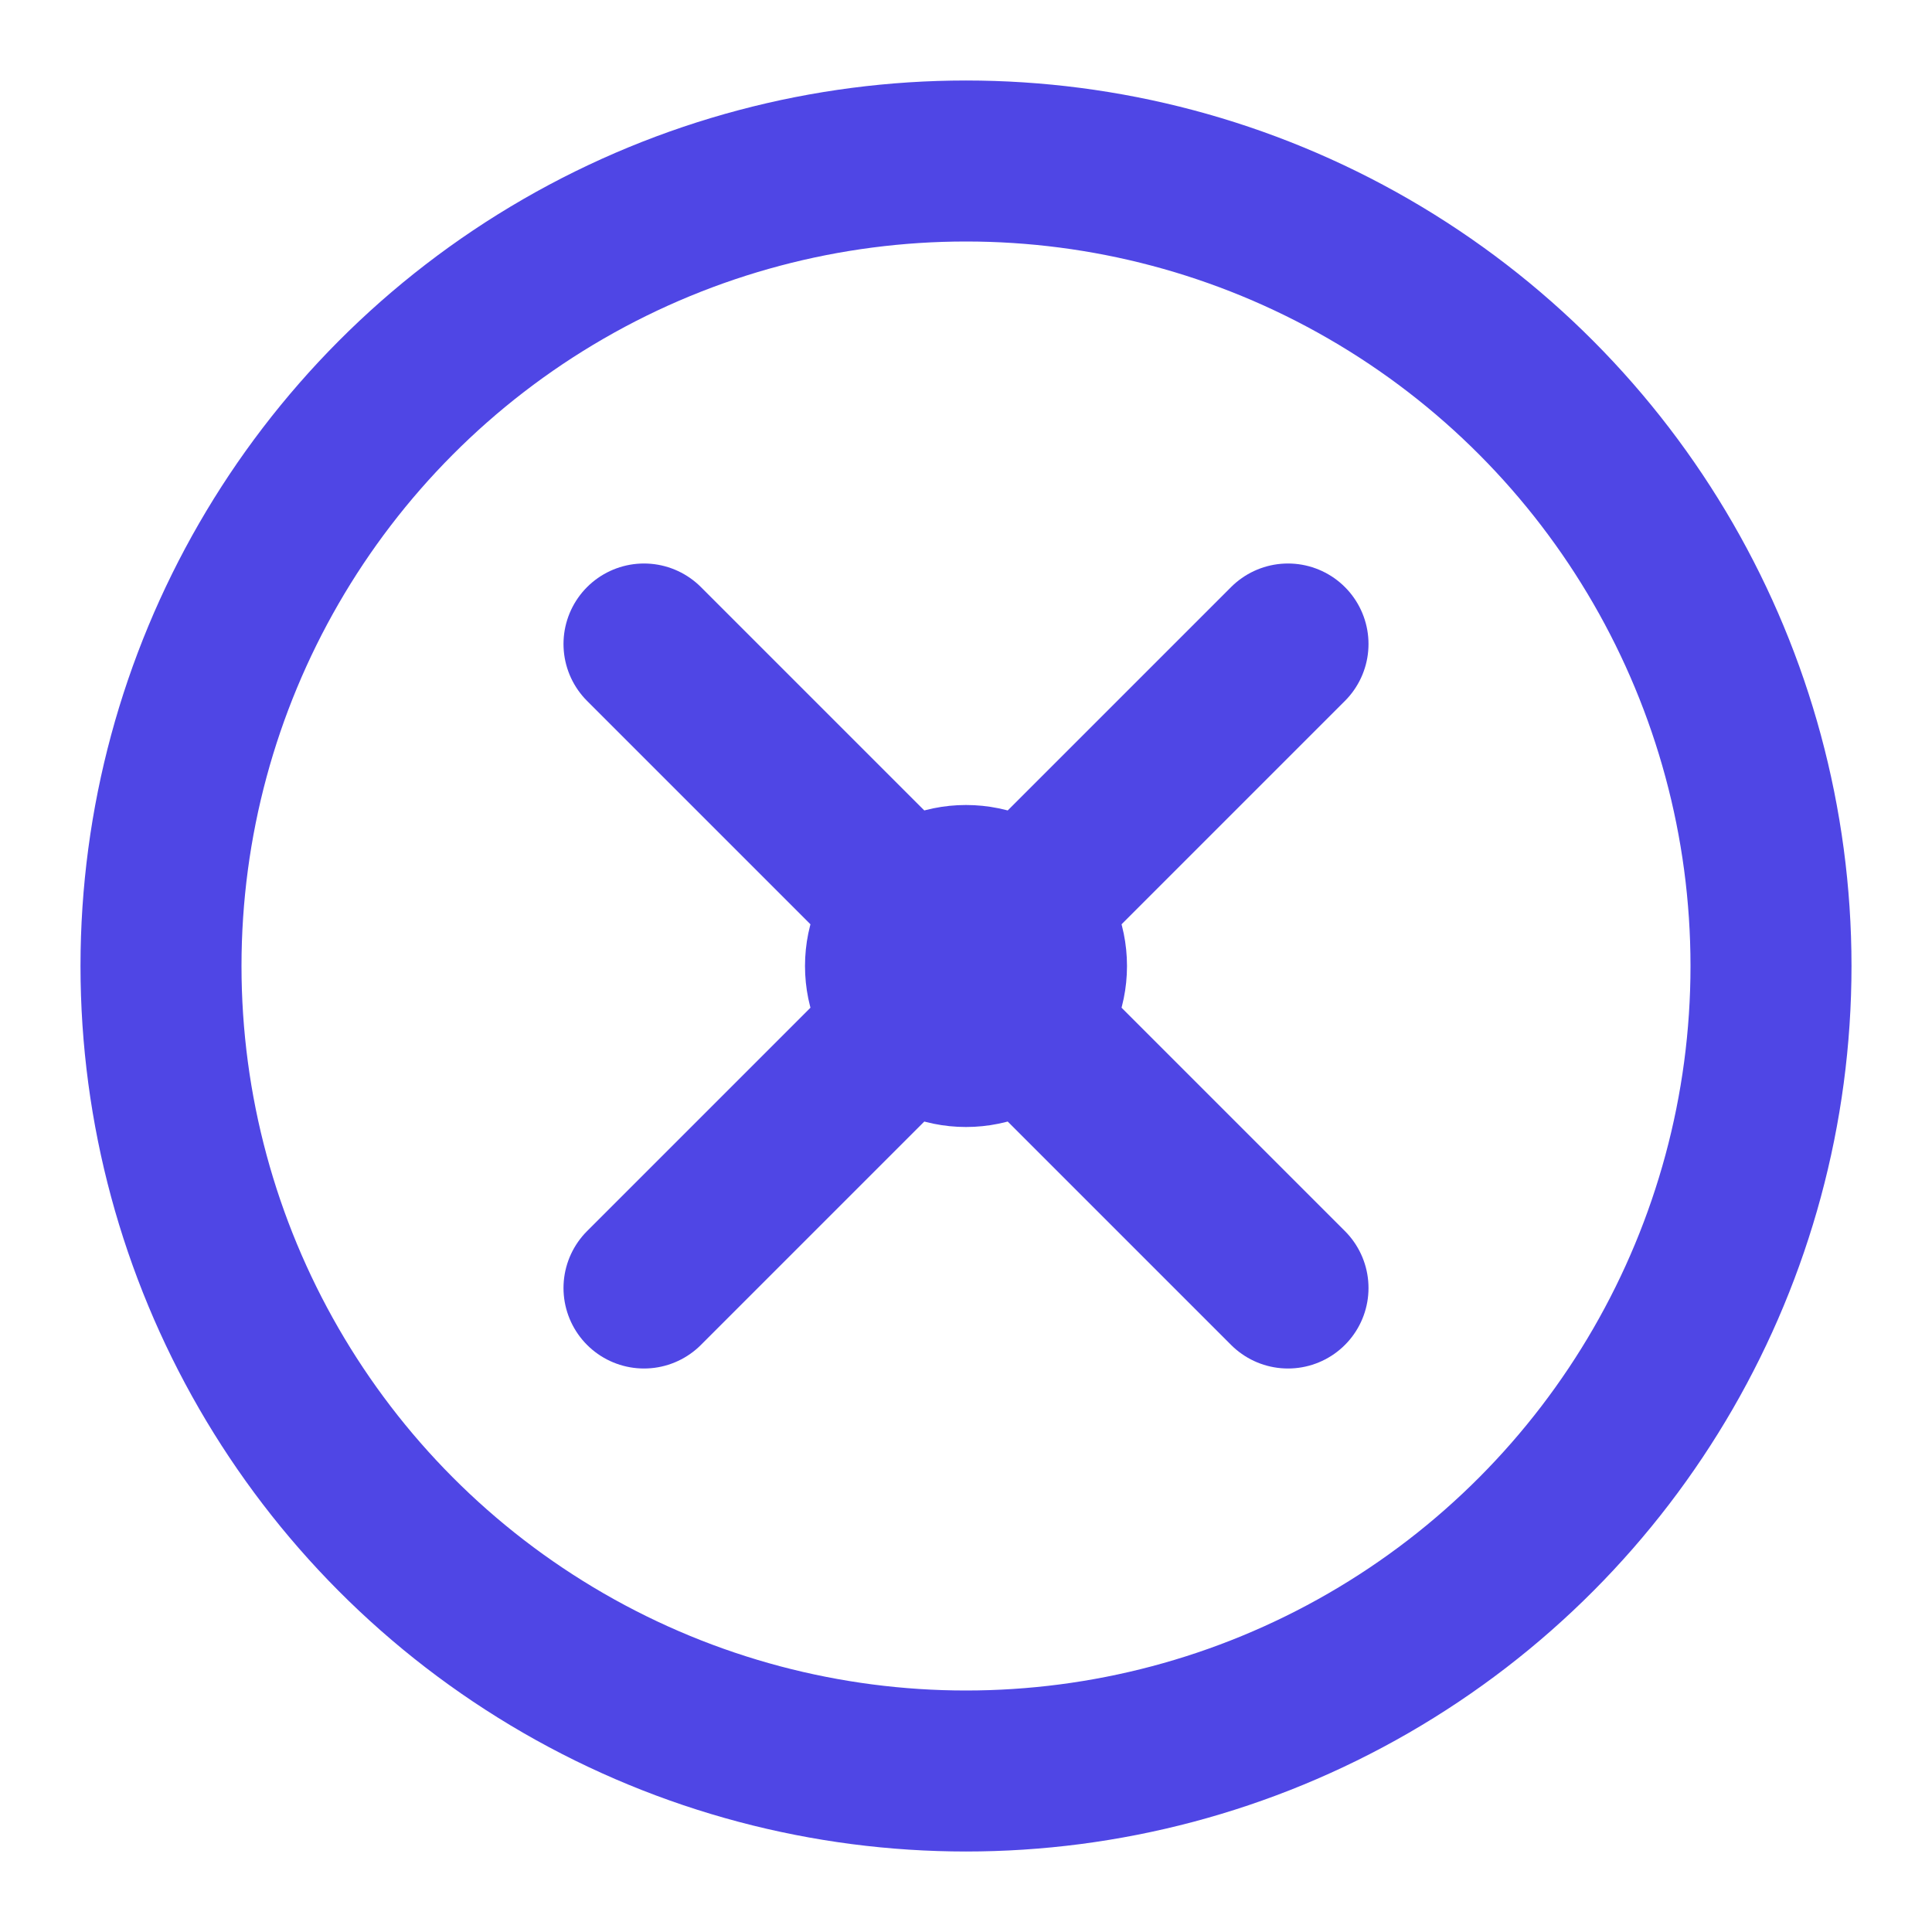 <?xml version="1.0" encoding="UTF-8"?>
<svg width="24px" height="24px" viewBox="0 0 24 24" version="1.1" xmlns="http://www.w3.org/2000/svg">
    <g stroke="none" stroke-width="1" fill="none" fill-rule="evenodd">
        <circle stroke="#4F46E5" stroke-width="2" cx="12" cy="12" r="10"/>
        <path d="M8,8 L16,16" stroke="#4F46E5" stroke-width="2" stroke-linecap="round"/>
        <path d="M8,16 L16,8" stroke="#4F46E5" stroke-width="2" stroke-linecap="round"/>
        <circle fill="#4F46E5" cx="12" cy="12" r="2"/>
    </g>
</svg>
